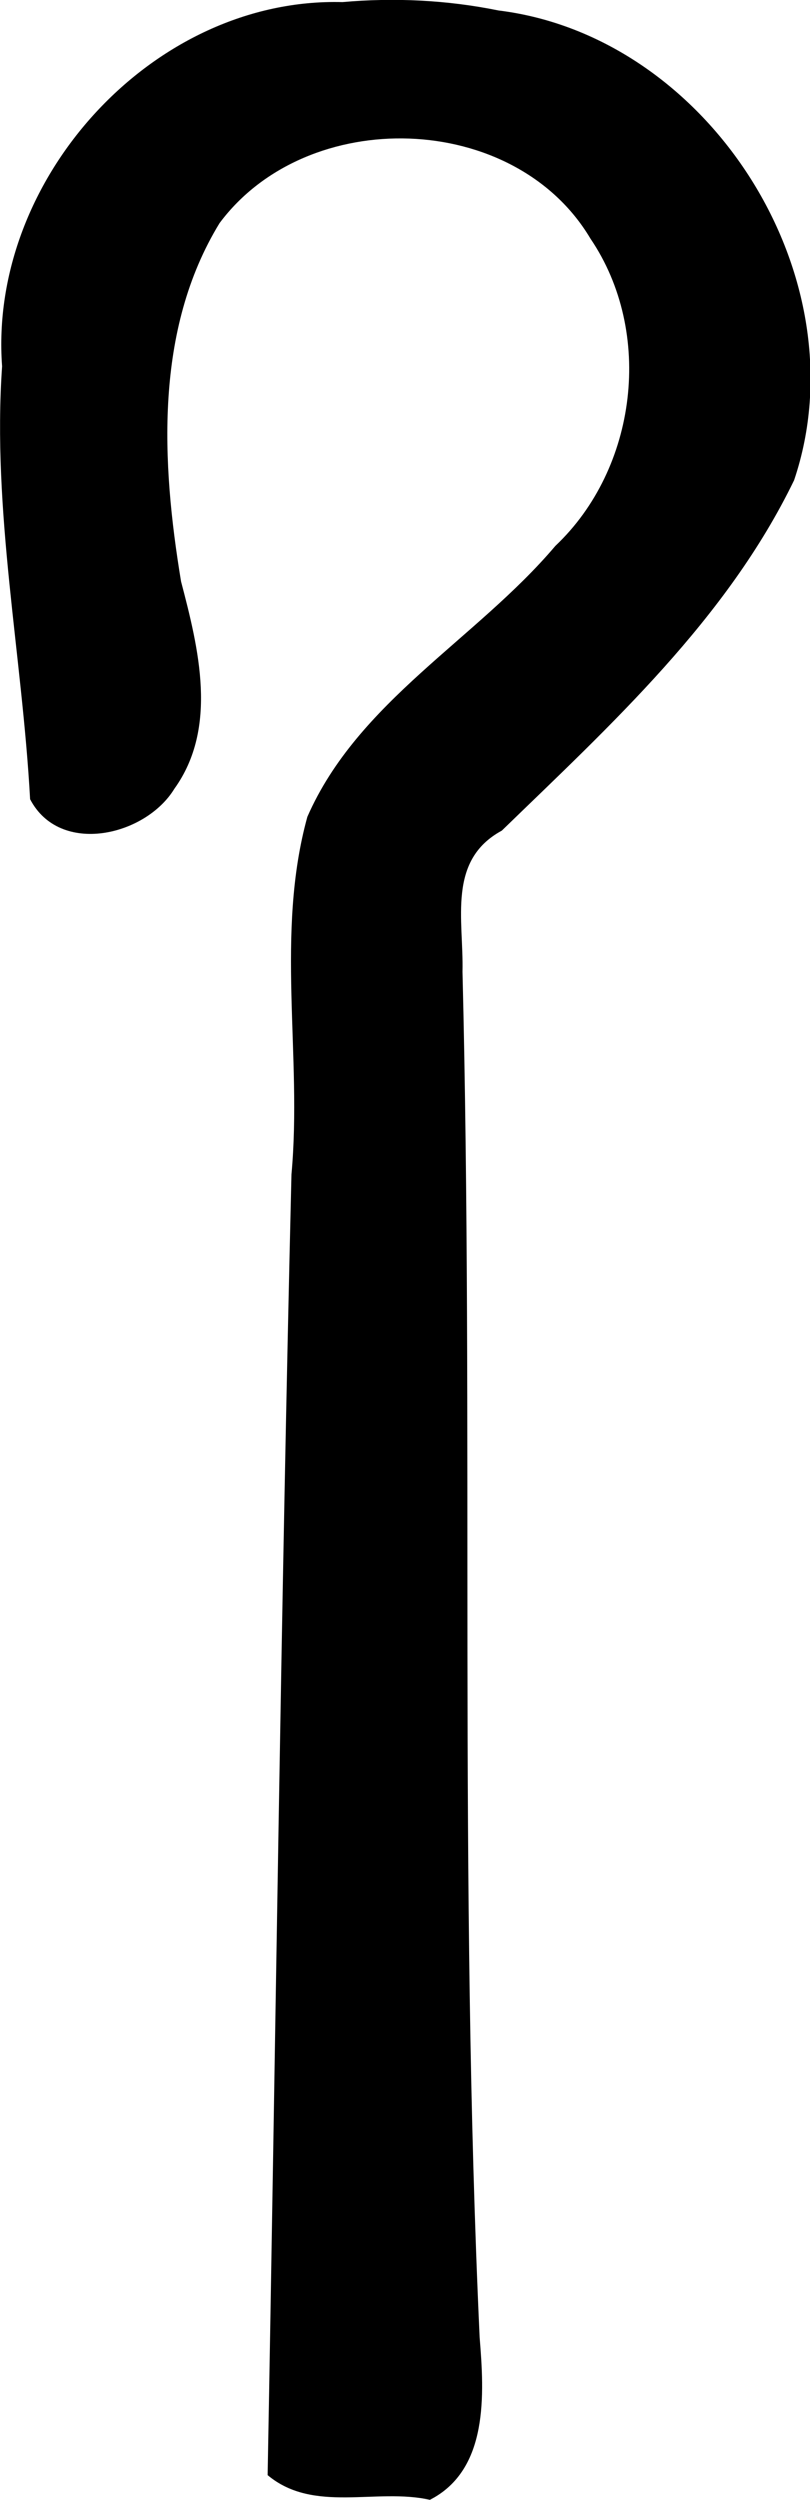 <svg xmlns="http://www.w3.org/2000/svg" viewBox="0 0 193.7 597.1"><path d="M81.9.5C36.6-.7-2.8 42.8.5 87.5c-2.4 34.6 4.8 68.9 6.7 103.4 7.1 13.6 27.6 8.8 34.5-2.5 10.5-14.6 5.8-33.5 1.6-49.5-4.7-28.4-6.4-60.1 9.2-85.6 21-28.2 70.5-26.9 88.7 3.7 15.2 22.4 11.2 54.9-8.4 73.4-18.9 22.3-47.2 37.1-59.3 64.7-7.7 27.9-1.2 57-3.8 85.4C67.2 384 65.9 487.6 64 591.2c11 9.2 26 3 38.8 5.9 14.1-7.2 13-25.3 11.9-38.8-5-108.7-1.4-217.5-4.1-326.2.3-12.4-3.7-26.6 9.4-33.7 26.1-25.3 53.8-50.5 69.9-83.7 16.3-48.3-20.2-106-70.7-112.2C106.9 0 94.3-.6 81.9.5z"/></svg>